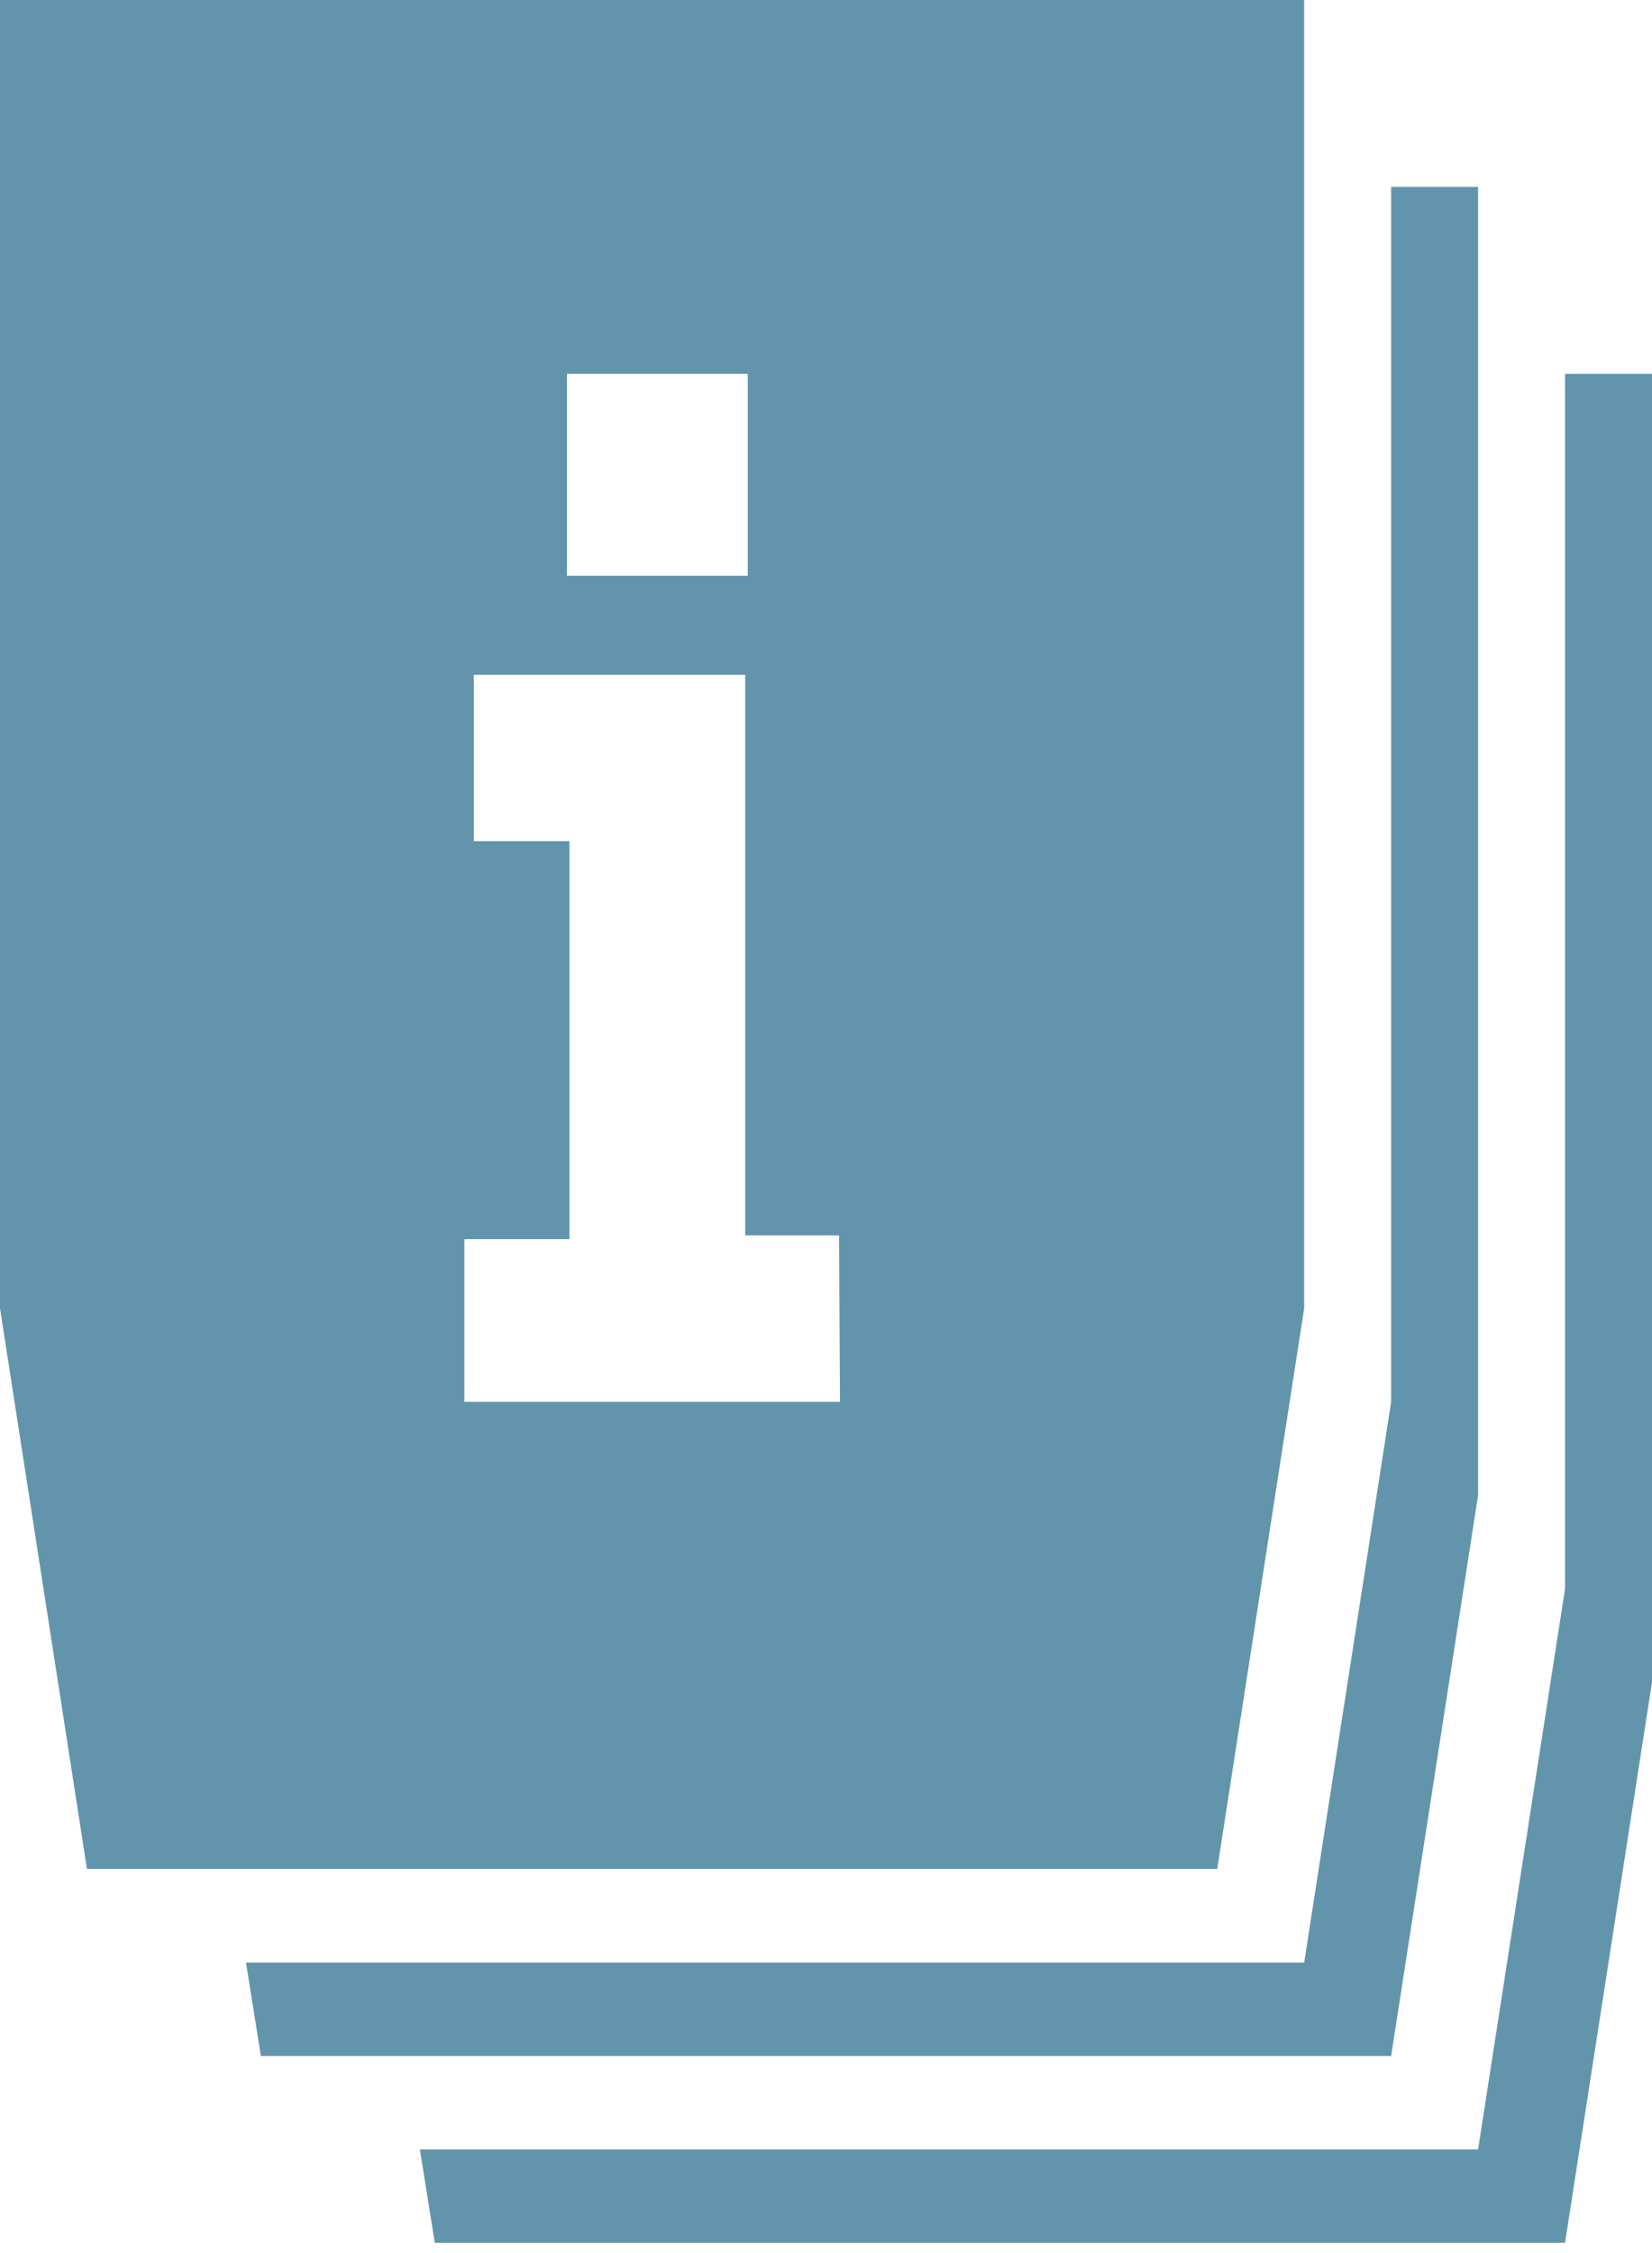 <svg width="11" height="15" viewBox="0 0 11 15" fill="none" xmlns="http://www.w3.org/2000/svg">
<path d="M10.421 2.489V10.577L9.842 14.31H2.796L2.895 14.932H10.421L11 11.199V2.489H10.421ZM9.842 9.955V1.244H9.263V9.333L8.684 13.066H1.638L1.737 13.688H9.263L9.842 9.955ZM8.684 8.71V0H0V8.71L0.579 12.443H8.105L8.684 8.71ZM3.775 2.489H4.979V3.833H3.775V2.489ZM5.593 9.333H3.092V8.25H3.792V5.6H3.155V4.492H4.962V8.225H5.587L5.593 9.333Z" fill="#6295AC"/>
</svg>

